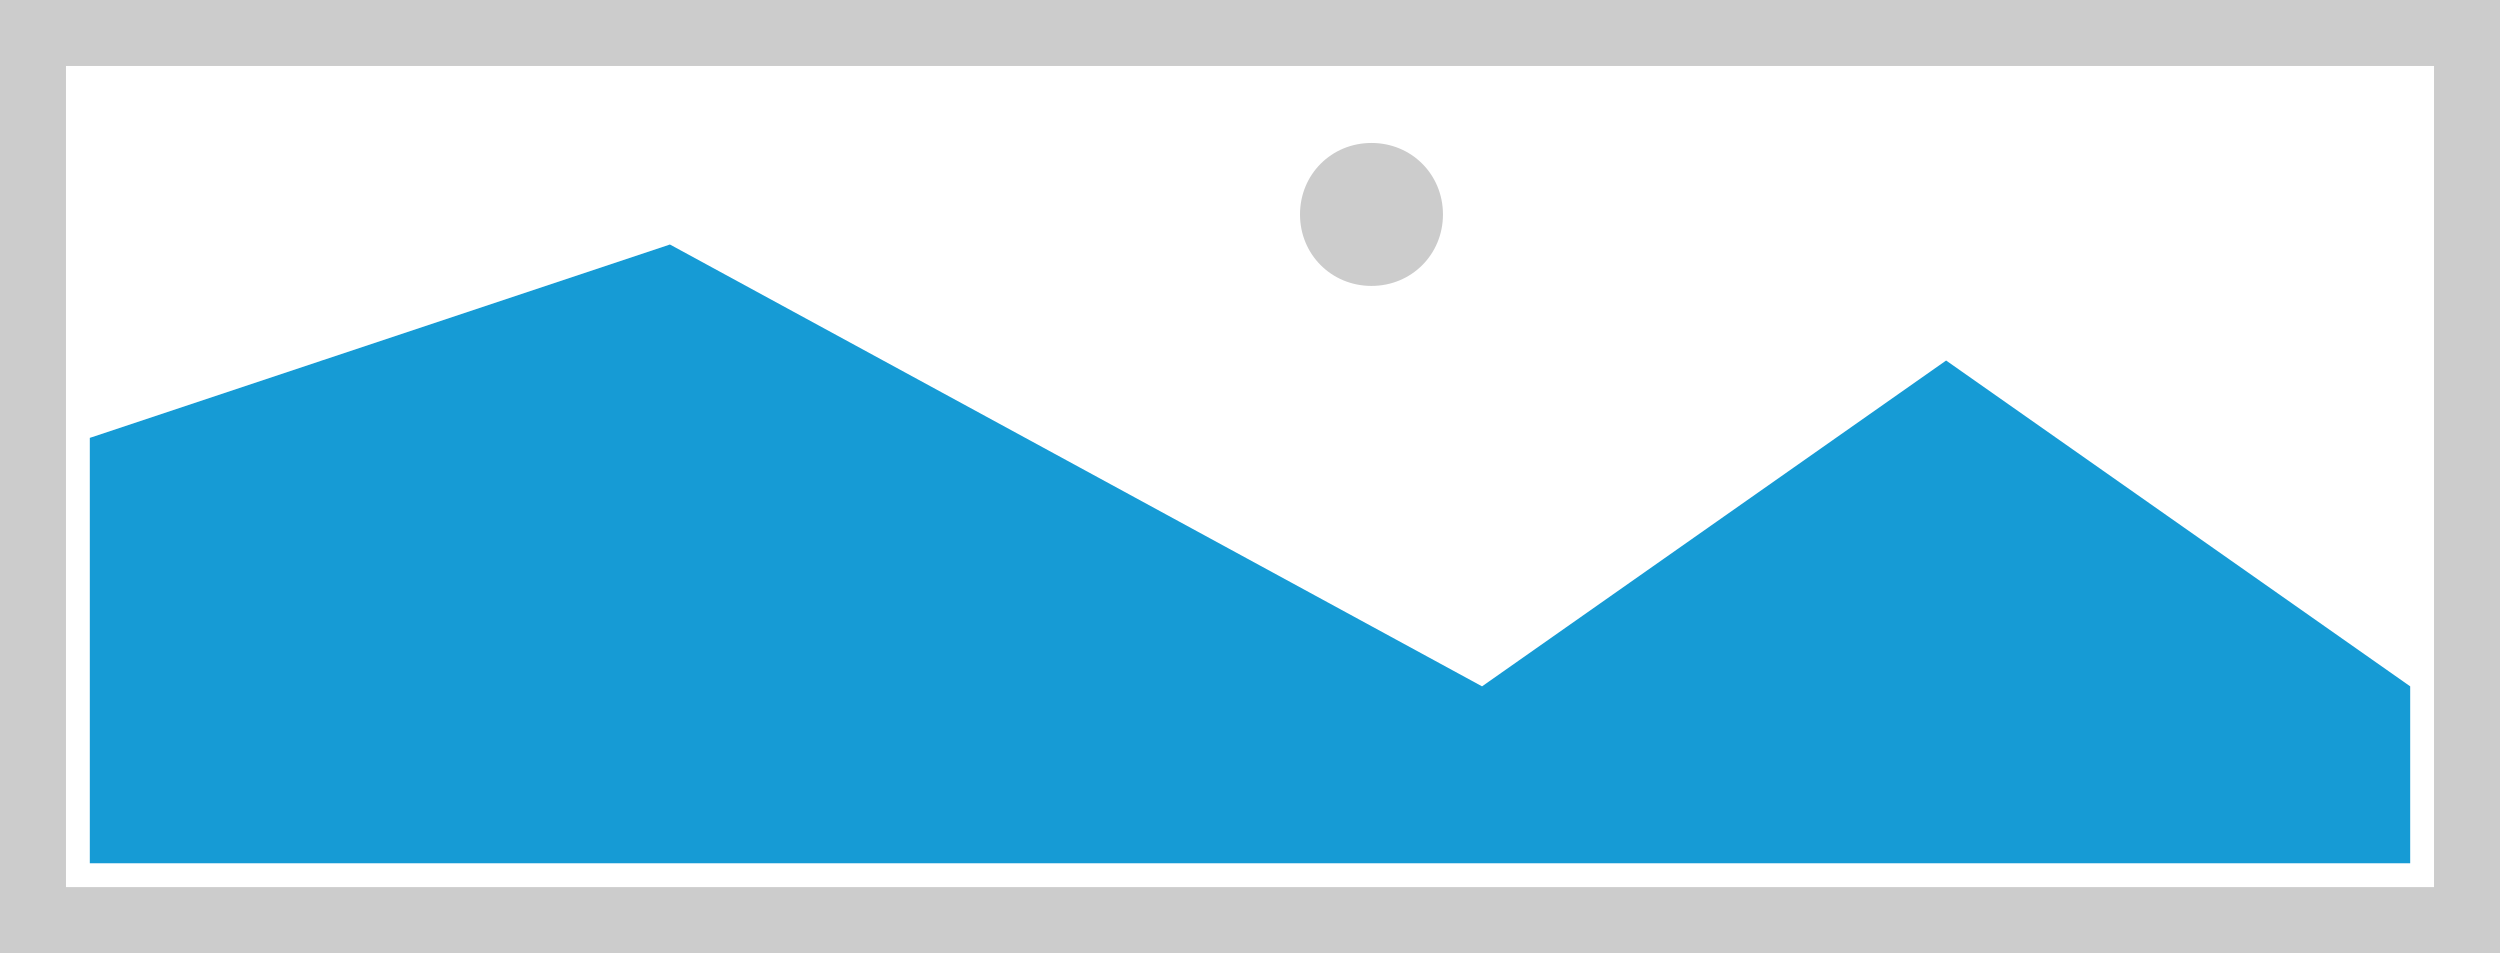 ﻿<?xml version="1.0" encoding="utf-8"?>
<svg version="1.1" xmlns:xlink="http://www.w3.org/1999/xlink" width="1364px" height="520px" xmlns="http://www.w3.org/2000/svg">
  <g transform="matrix(1 0 0 1 0 -160 )">
    <path d="M 0 160  L 1364 160  L 1364 680  L 0 680  L 0 160  " fill-rule="nonzero" fill="#cccccc" stroke="none" />
    <path d="M 36 196  L 1328 196  L 1328 644  L 36 644  L 36 196  " fill-rule="nonzero" fill="#ffffff" stroke="none" />
    <path d="M 748.28 316  C 726.44 316  709.28 298.84  709.28 277  C 709.28 255.16  726.44 238  748.28 238  C 770.12 238  787.28 255.16  787.28 277  C 787.28 298.84  770.12 316  748.28 316  " fill-rule="nonzero" fill="#cccccc" stroke="none" />
    <path d="M 49 631  L 49 398.9  L 365.5 293.4  L 808.6 534.472  L 1061.8 356.7  L 1315 534.472  L 1315 631  L 49 631  " fill-rule="nonzero" fill="#169bd5" stroke="none" />
  </g>
</svg>